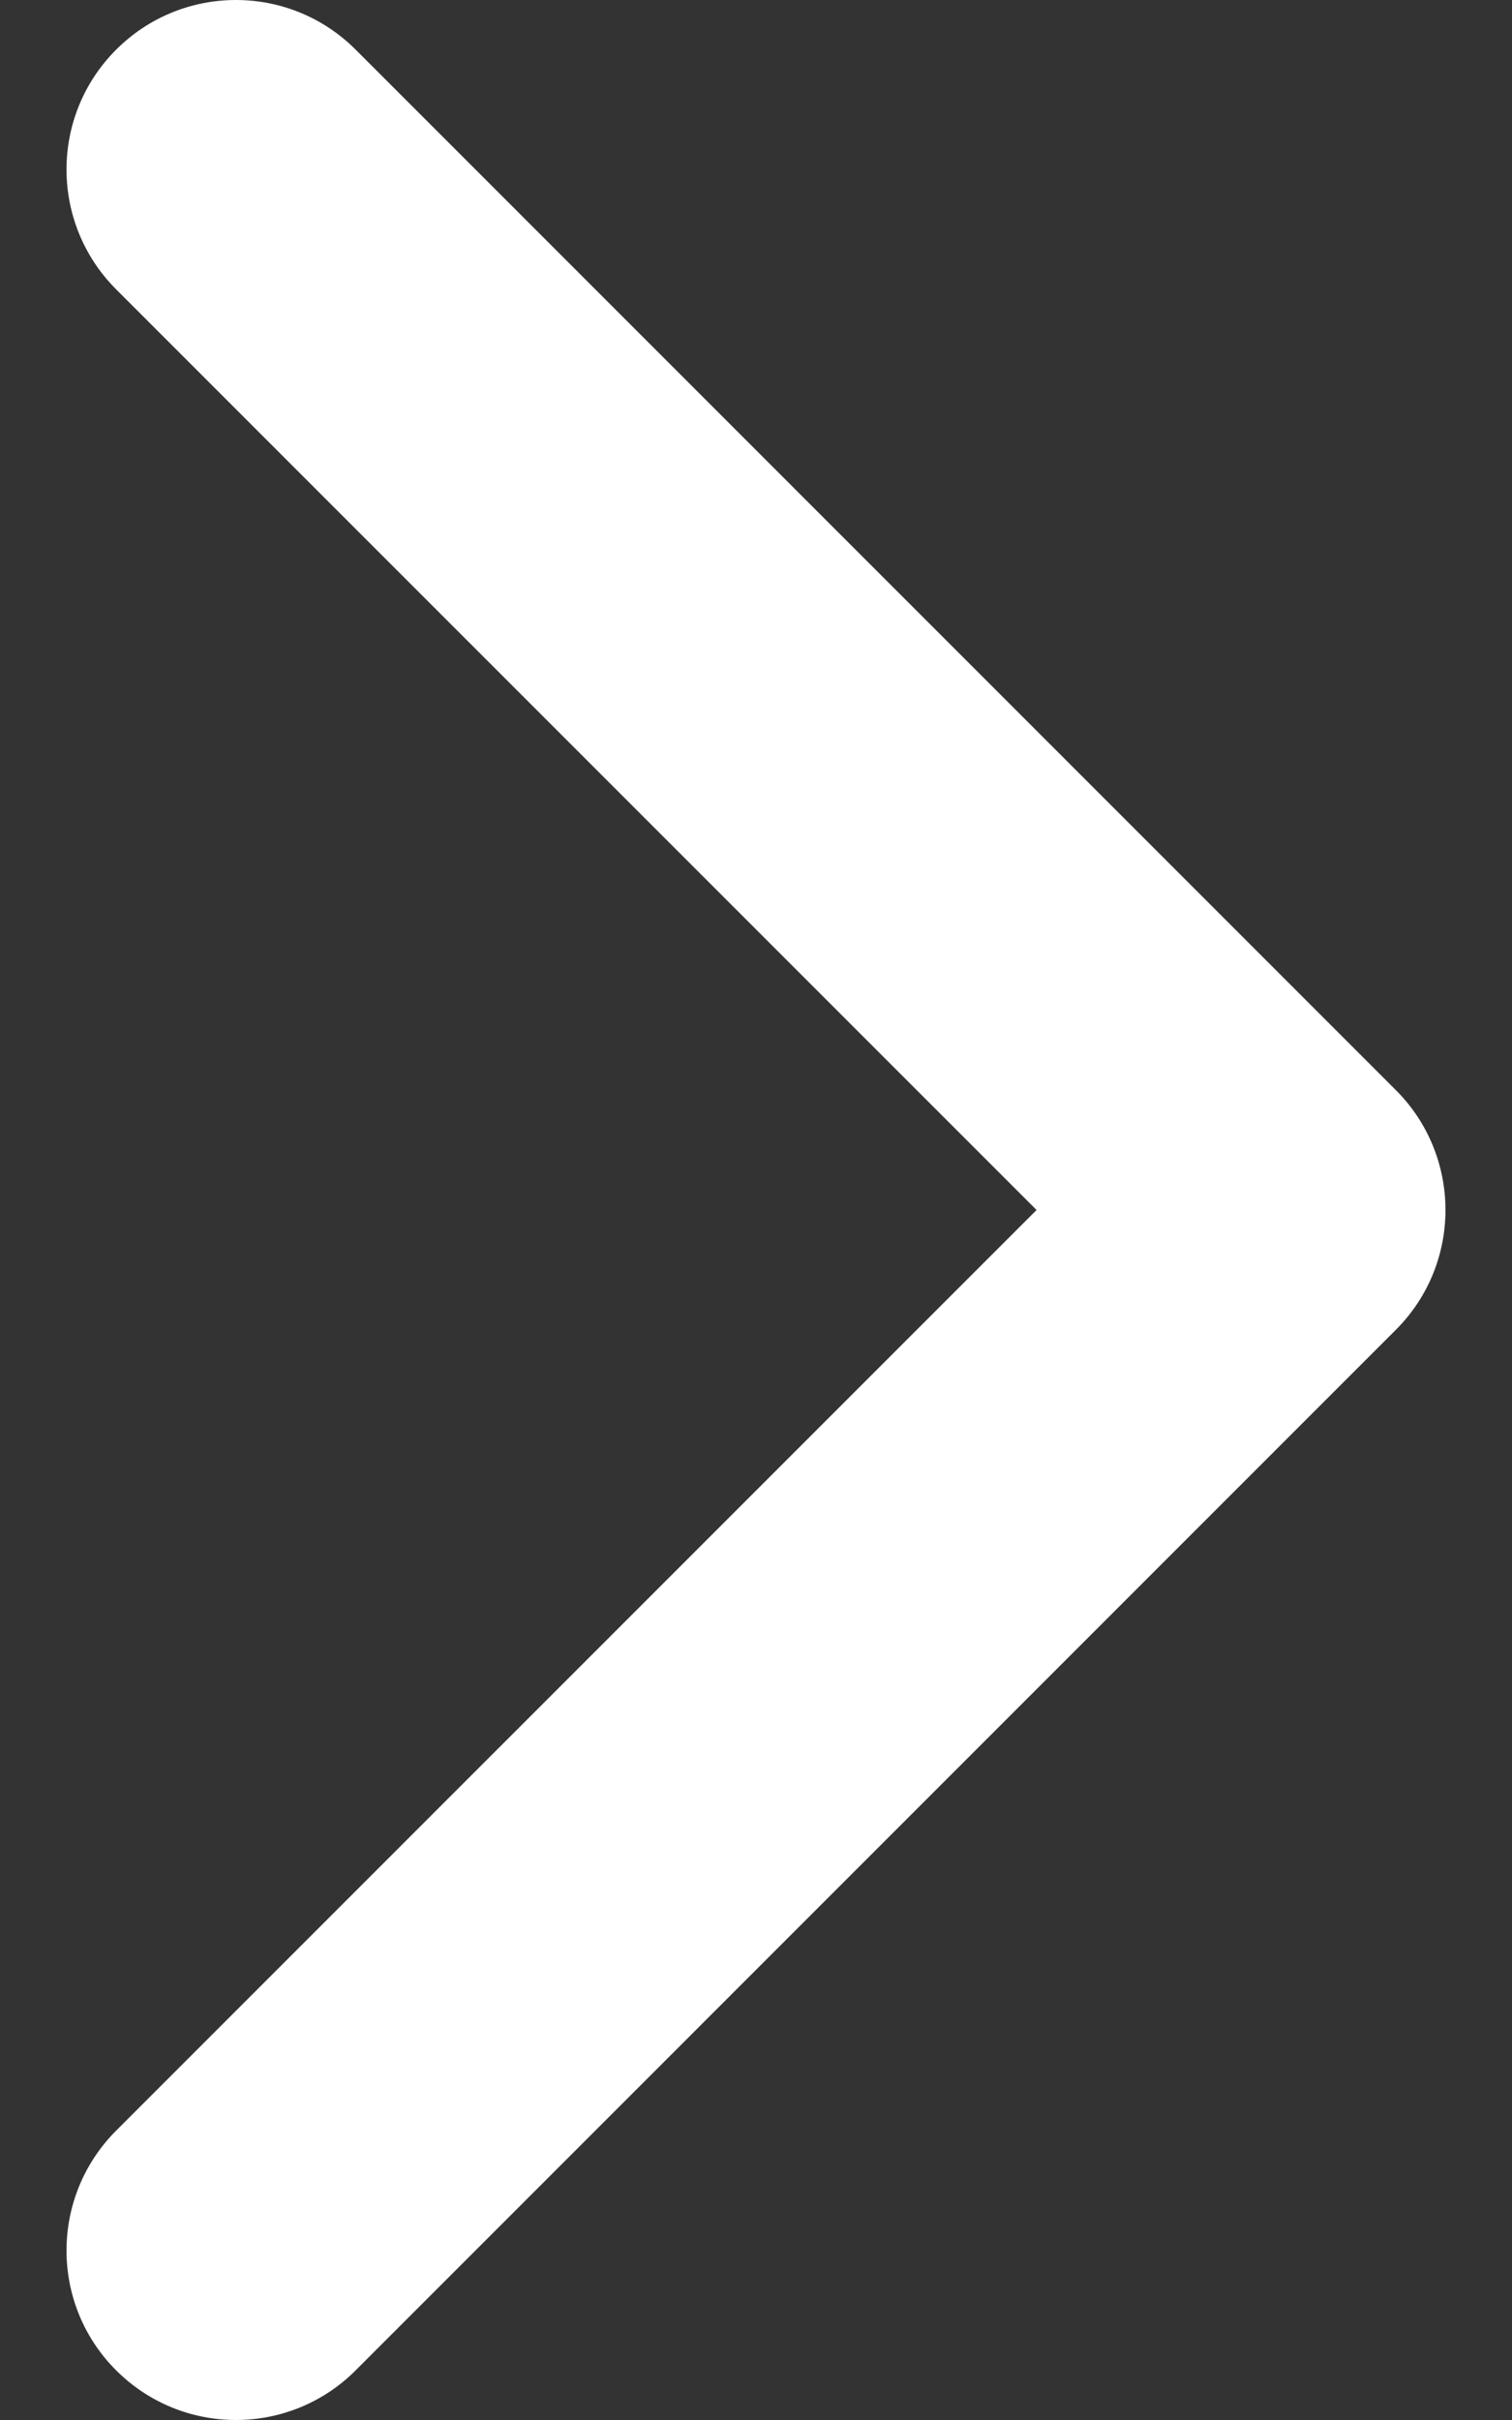 <svg width="20" height="32" viewBox="0 0 20 32" fill="none" xmlns="http://www.w3.org/2000/svg">
<rect x="0" y="0" width="20" height="32" fill="#333333" stroke="none"/>
<path d="M19.12 16C19.12 16.574 18.901 17.147 18.464 17.584L4.705 31.343C3.83 32.219 2.411 32.219 1.536 31.343C0.661 30.469 0.661 29.05 1.536 28.174L13.711 16L1.536 3.826C0.661 2.95 0.661 1.532 1.536 0.657C2.411 -0.219 3.83 -0.219 4.705 0.657L18.465 14.416C18.902 14.853 19.12 15.427 19.12 16Z" fill="white"/>
</svg>
